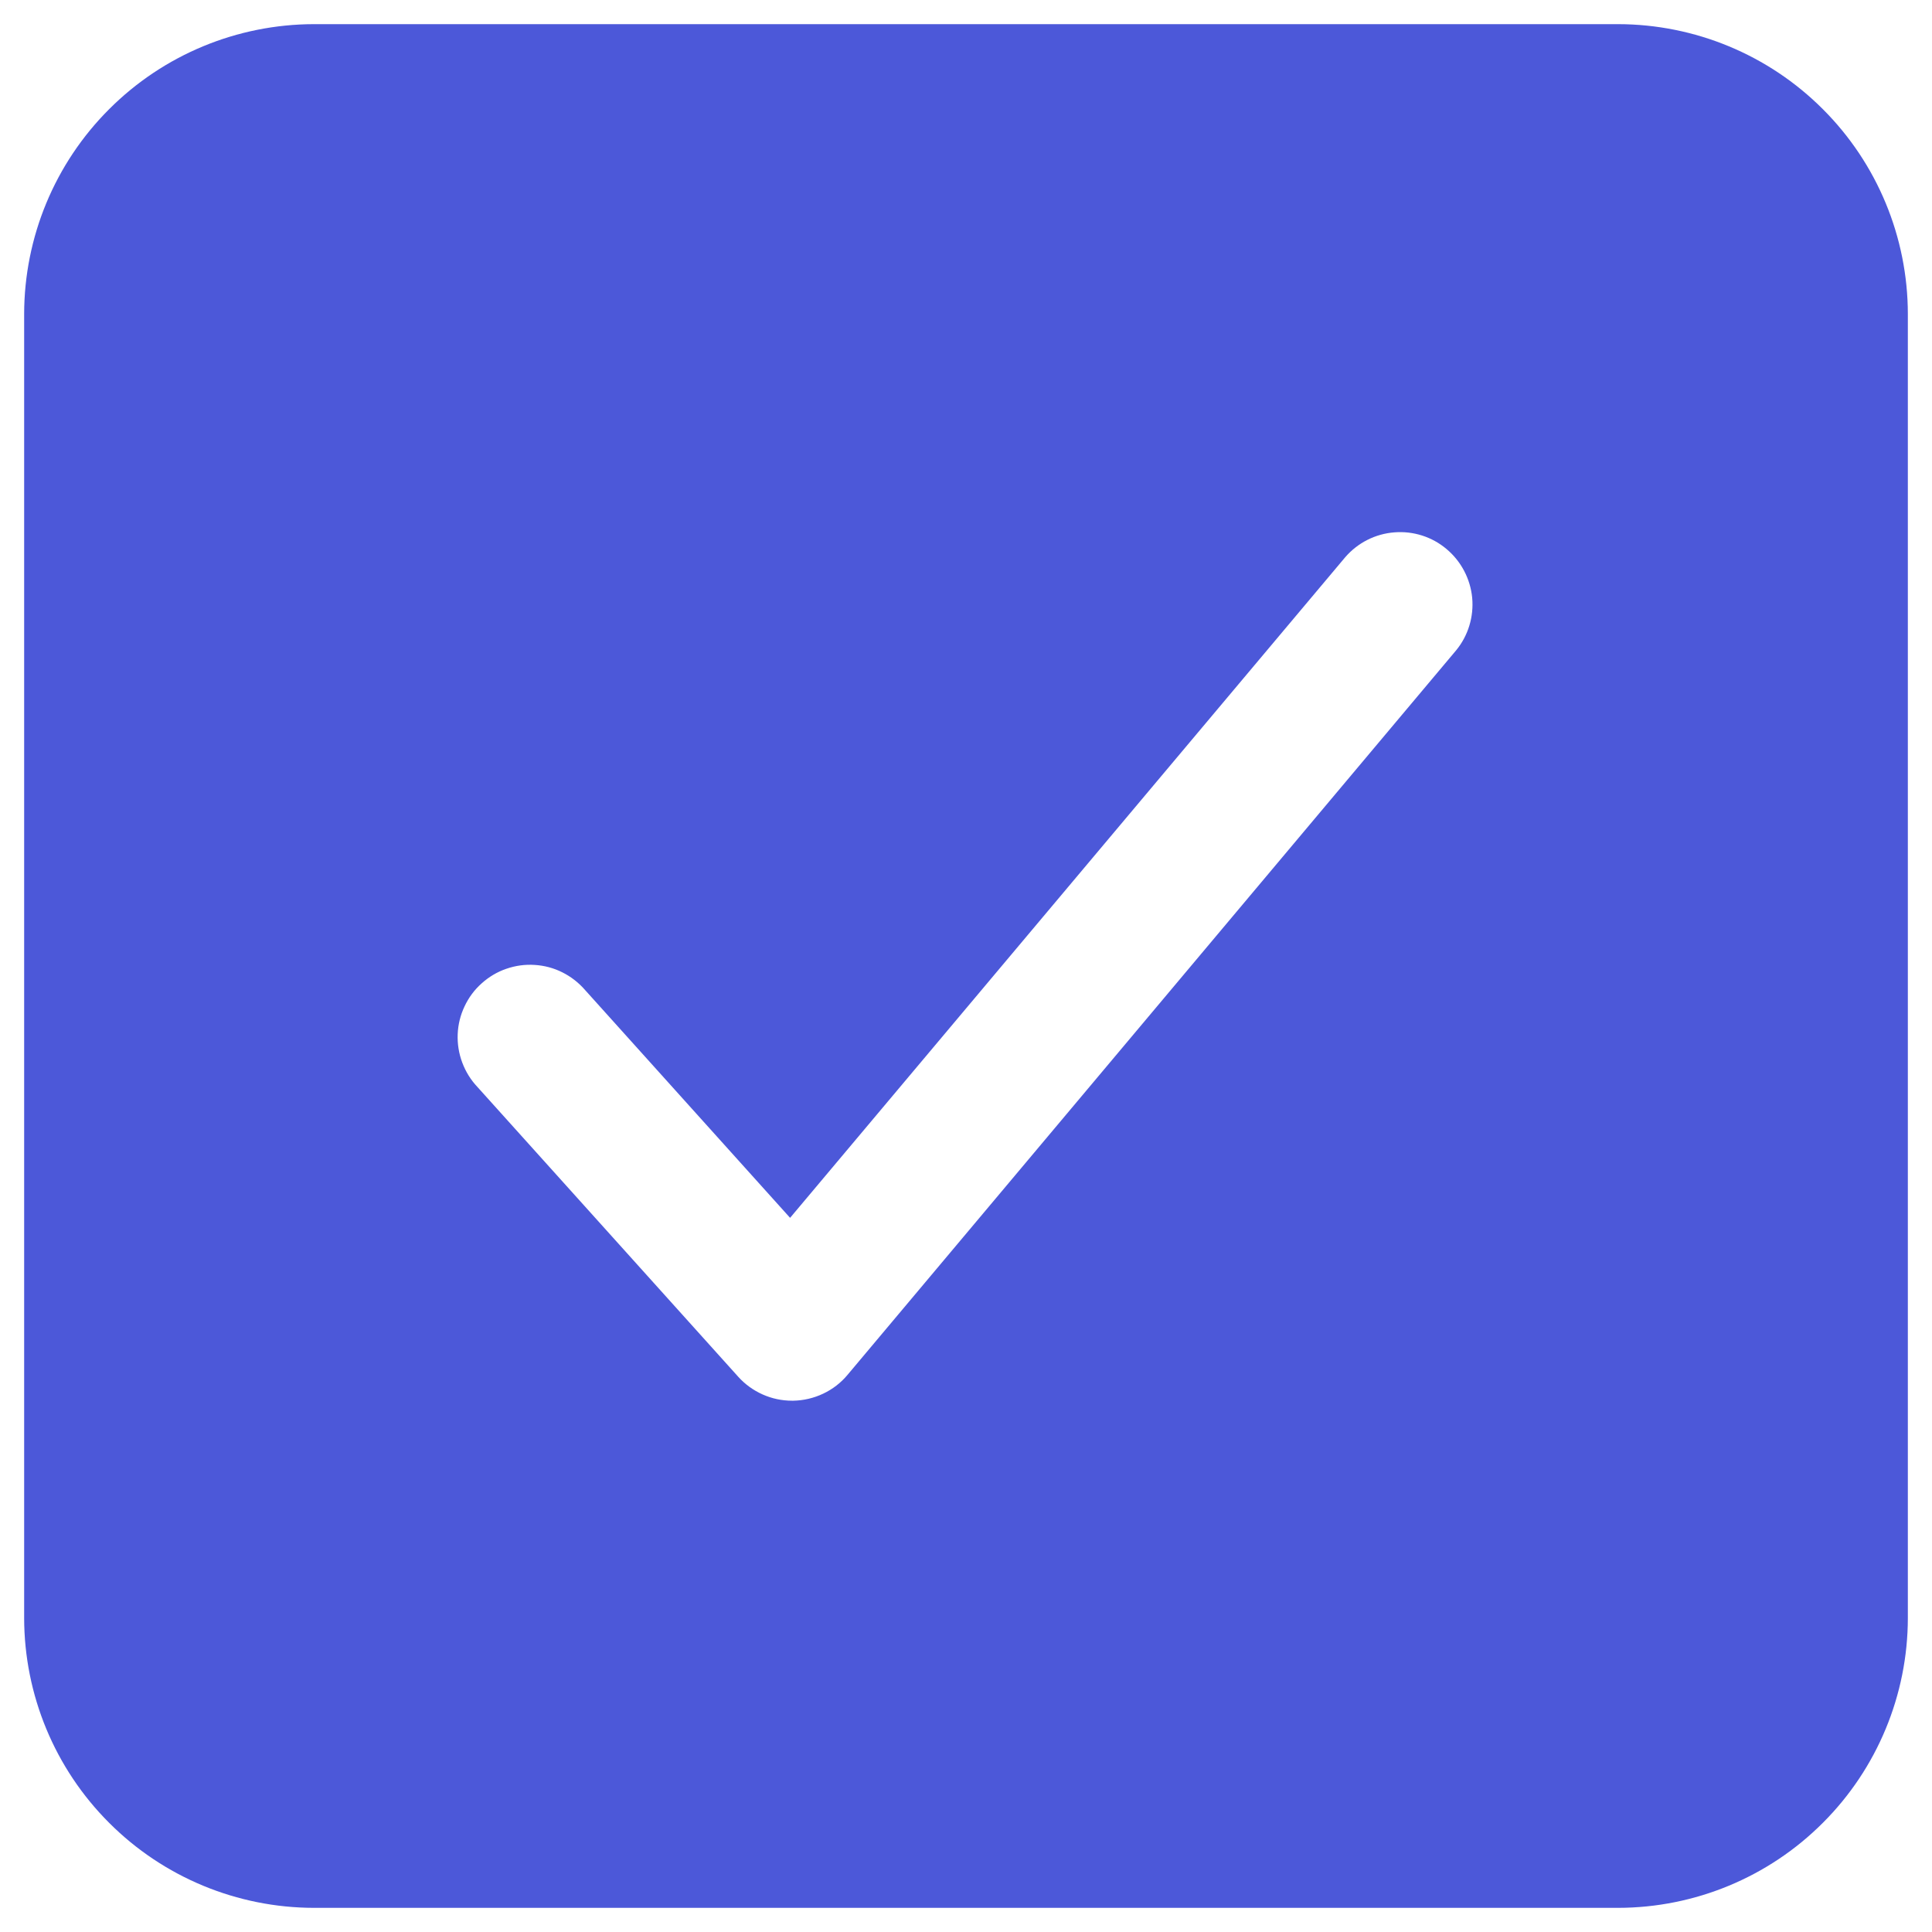 <svg width="20" height="20" viewBox="0 0 20 20" fill="none" xmlns="http://www.w3.org/2000/svg">
<path d="M16.75 0.25H3.25C2.455 0.251 1.692 0.567 1.13 1.13C0.567 1.692 0.251 2.455 0.25 3.25V16.75C0.251 17.545 0.567 18.308 1.13 18.87C1.692 19.433 2.455 19.749 3.25 19.75H16.75C17.545 19.749 18.308 19.433 18.87 18.87C19.433 18.308 19.749 17.545 19.75 16.75V3.25C19.749 2.455 19.433 1.692 18.87 1.13C18.308 0.567 17.545 0.251 16.75 0.25ZM15.074 6.732L8.774 14.232C8.705 14.315 8.619 14.381 8.522 14.427C8.425 14.473 8.319 14.498 8.212 14.5H8.199C8.094 14.5 7.99 14.478 7.894 14.435C7.798 14.392 7.712 14.33 7.642 14.252L4.942 11.252C4.873 11.179 4.82 11.093 4.785 10.999C4.75 10.906 4.734 10.806 4.738 10.706C4.742 10.606 4.766 10.508 4.809 10.418C4.851 10.328 4.911 10.246 4.986 10.18C5.06 10.113 5.147 10.061 5.241 10.029C5.336 9.996 5.436 9.982 5.536 9.989C5.635 9.995 5.733 10.021 5.822 10.066C5.912 10.111 5.991 10.173 6.056 10.248L8.179 12.607L13.926 5.768C14.055 5.619 14.237 5.526 14.434 5.511C14.63 5.495 14.825 5.557 14.975 5.684C15.126 5.811 15.221 5.992 15.24 6.188C15.258 6.384 15.199 6.58 15.074 6.732Z" fill="#4C58D9"/>
</svg>
